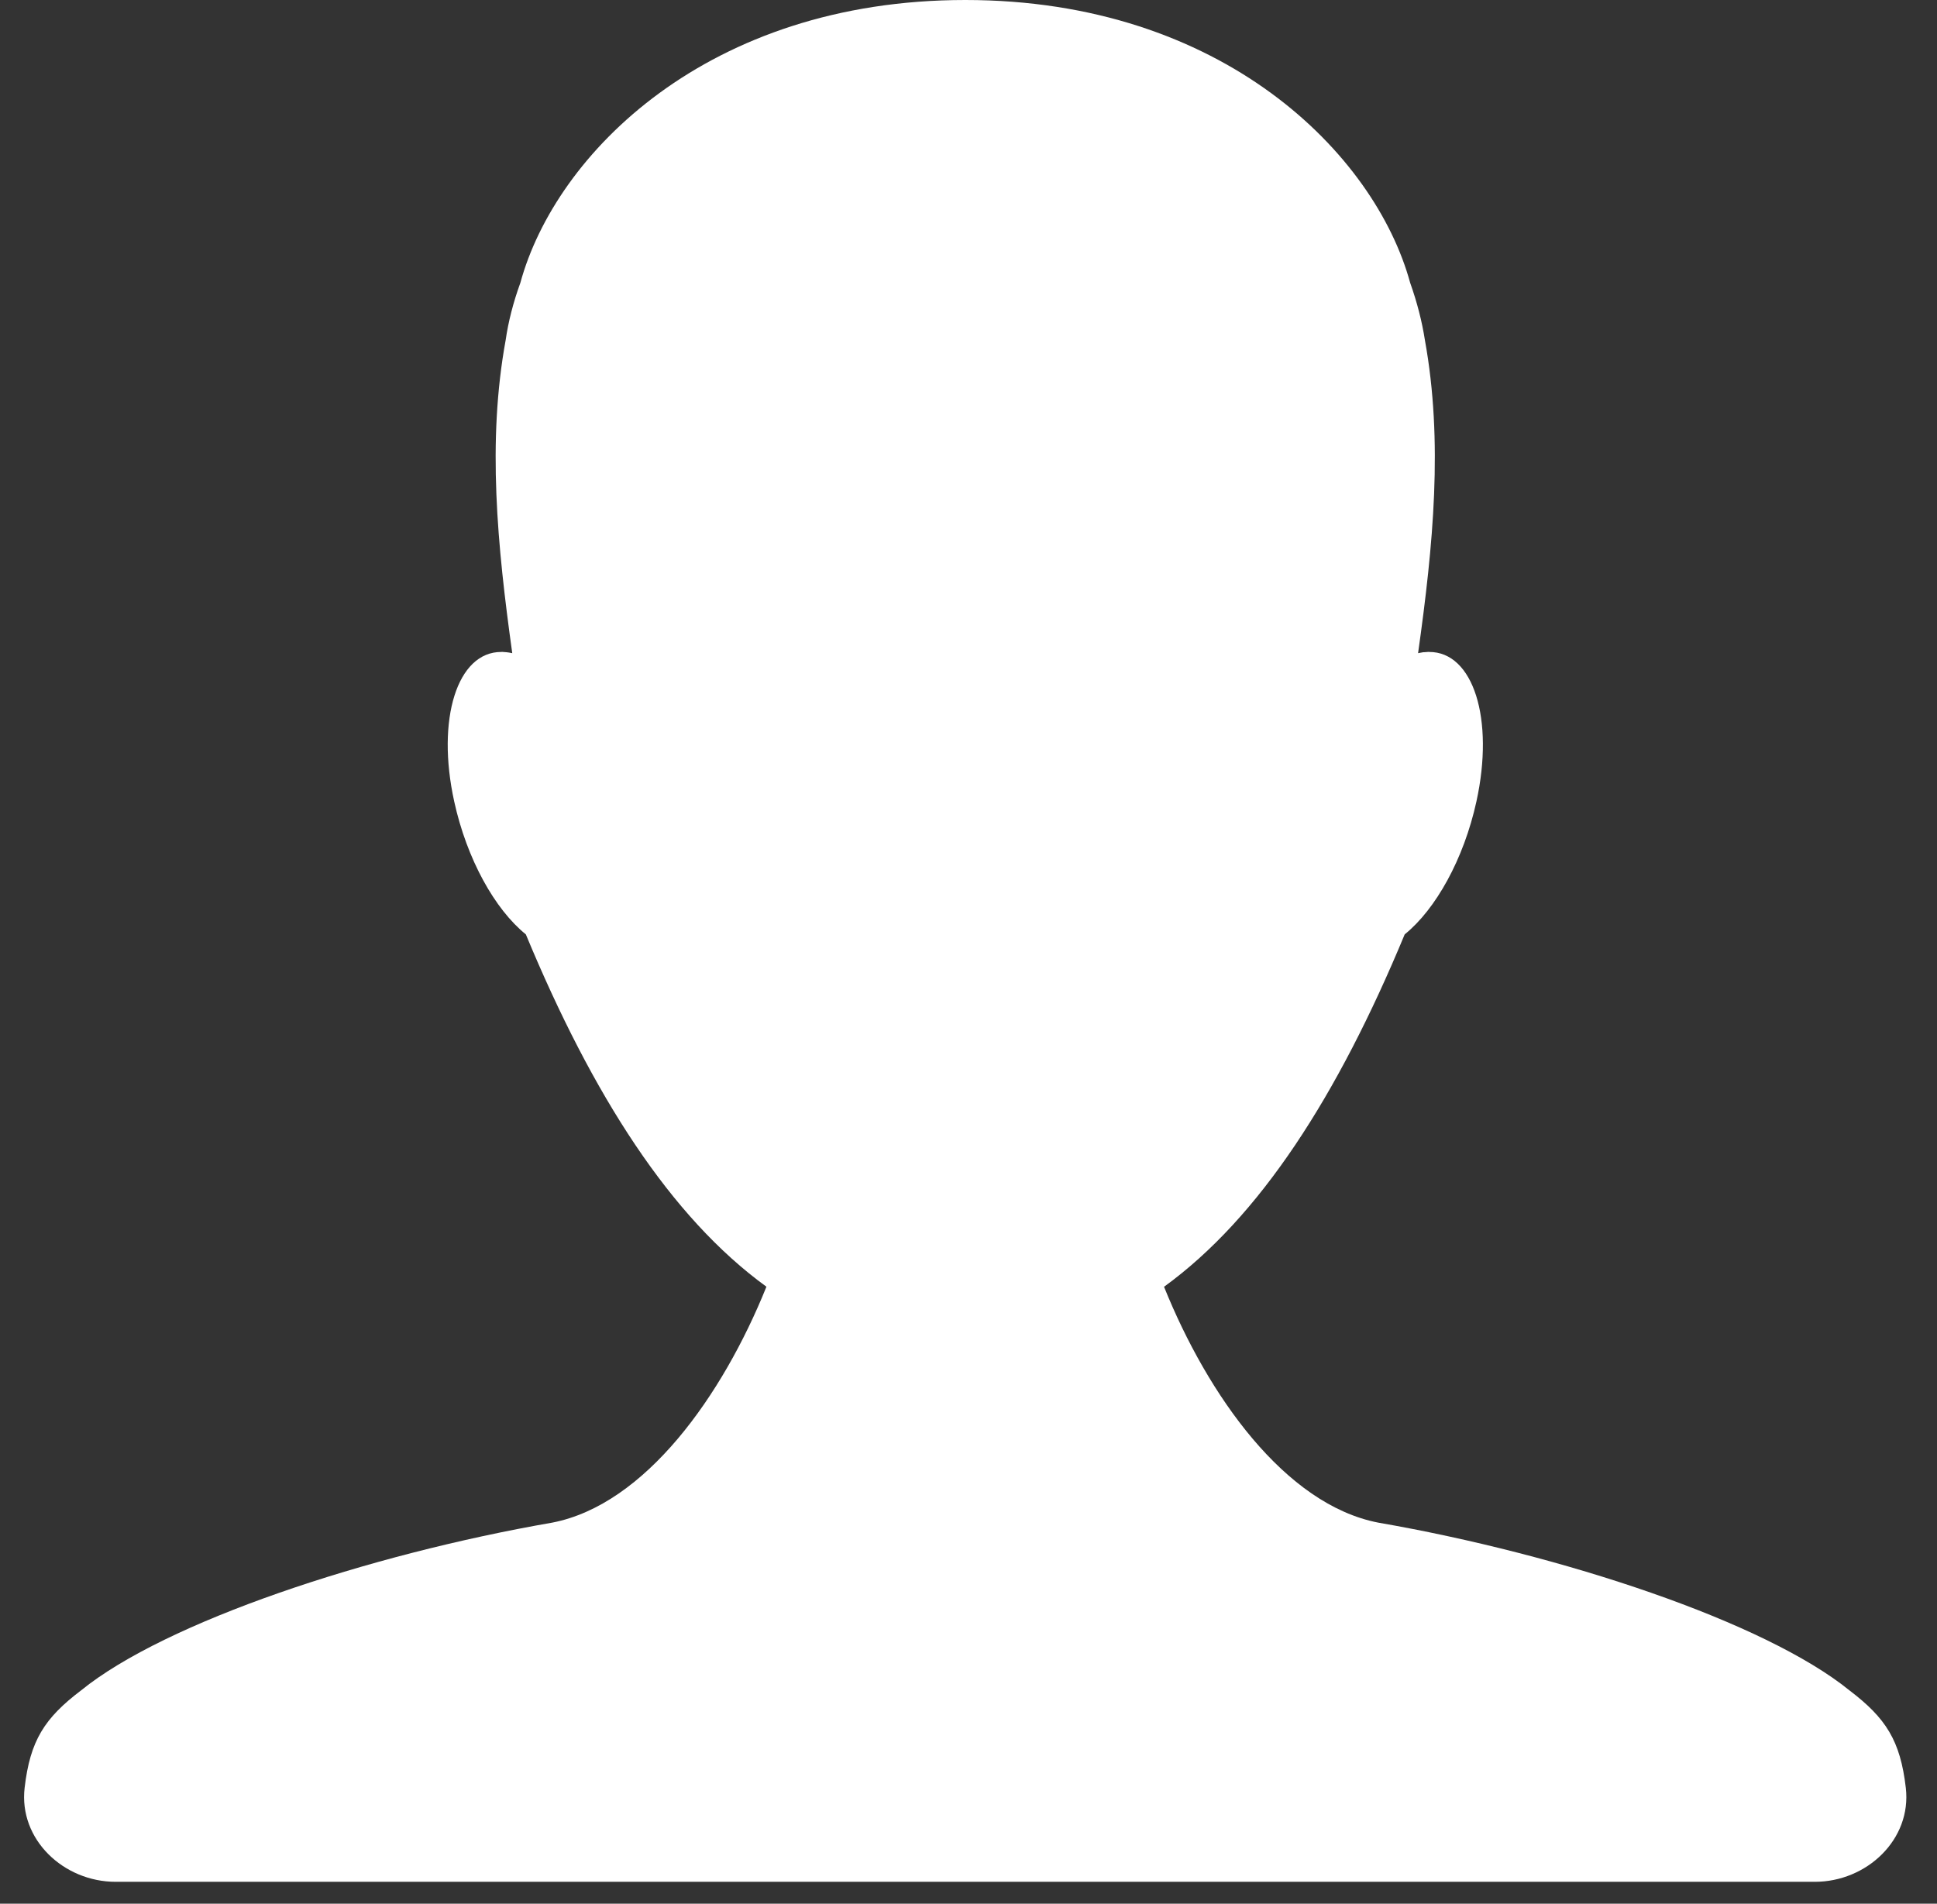 <svg width="59" height="58" viewBox="0 0 59 58" fill="none" xmlns="http://www.w3.org/2000/svg">
<rect x="0" y="0" width="59" height="58" fill="#333333" stroke="none"/>
<path d="M13.835 24.419C14.22 26.175 15.071 27.703 16.017 28.468C18.054 33.377 20.43 37.086 23.345 39.202C22.009 42.52 19.656 45.838 16.824 46.389C11.207 47.364 5.038 49.416 2.472 51.499C1.353 52.347 0.917 53.032 0.75 54.469C0.567 56.042 1.937 57.333 3.525 57.333H55.276C56.863 57.333 58.233 56.042 58.05 54.469C57.883 53.032 57.447 52.347 56.331 51.499C53.763 49.416 47.594 47.364 41.977 46.389C39.143 45.838 36.791 42.521 35.456 39.204C38.373 37.088 40.75 33.379 42.786 28.468C43.732 27.703 44.586 26.175 44.971 24.419C45.523 21.906 44.877 19.857 43.531 19.863C43.526 19.86 43.519 19.86 43.485 19.863C43.461 19.865 43.424 19.869 43.364 19.872C43.399 19.863 43.298 19.879 43.194 19.9C43.657 16.61 43.962 13.448 43.402 10.363C43.316 9.806 43.166 9.216 42.953 8.617C41.878 4.681 37.235 0 29.403 0C21.563 0 16.923 4.681 15.85 8.617C15.632 9.216 15.482 9.806 15.402 10.363C14.838 13.448 15.146 16.61 15.603 19.9C15.535 19.883 15.463 19.876 15.44 19.873C15.434 19.873 15.433 19.872 15.433 19.872C15.395 19.869 15.367 19.867 15.346 19.865C15.301 19.861 15.285 19.859 15.27 19.863C13.927 19.857 13.283 21.906 13.835 24.419Z" fill="white"/>
</svg>
